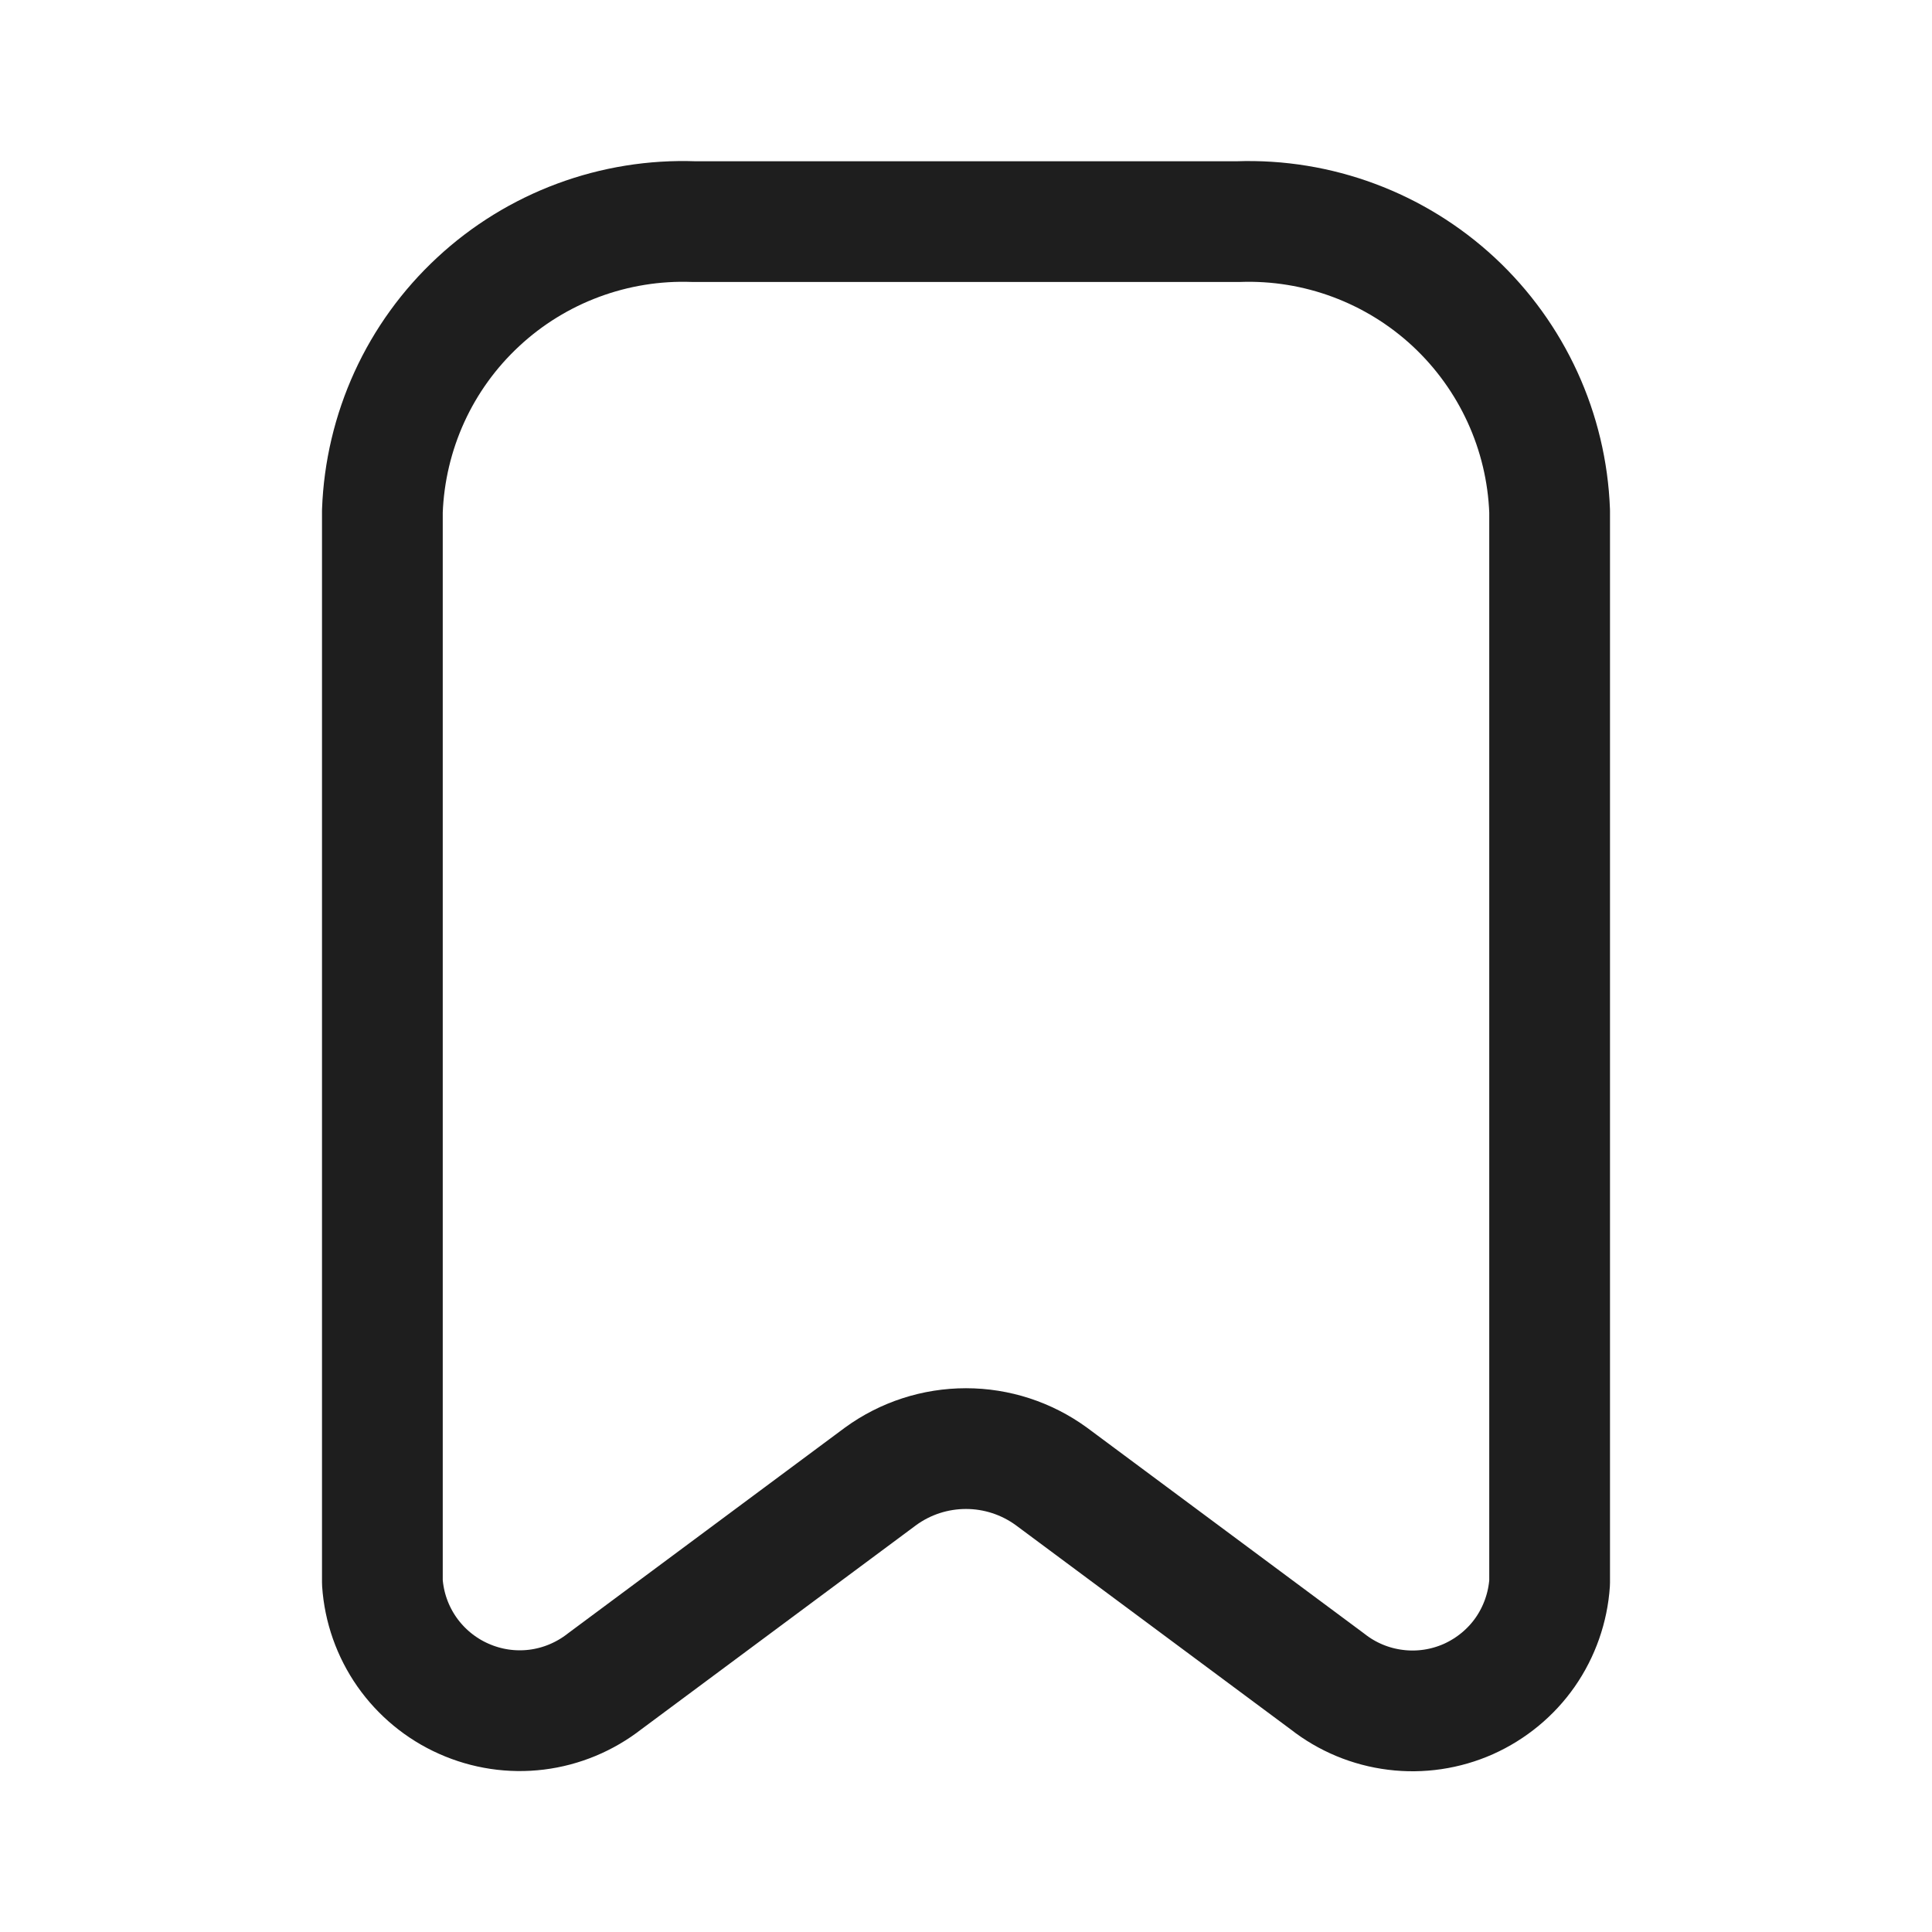 <svg width="24" height="24" viewBox="0 0 24 24" fill="none" xmlns="http://www.w3.org/2000/svg">
<path d="M10.94 18.339L7.51 20.887C7.265 21.078 6.973 21.2 6.665 21.238C6.357 21.276 6.044 21.229 5.76 21.102C5.476 20.976 5.232 20.774 5.054 20.52C4.876 20.265 4.771 19.967 4.75 19.657V6.35C4.768 5.86 4.882 5.378 5.086 4.931C5.29 4.485 5.58 4.084 5.94 3.75C6.299 3.416 6.721 3.156 7.181 2.985C7.641 2.814 8.13 2.735 8.62 2.753H15.38C16.37 2.718 17.333 3.077 18.059 3.751C18.784 4.426 19.213 5.36 19.25 6.35V19.659C19.229 19.969 19.124 20.268 18.947 20.523C18.769 20.778 18.524 20.979 18.241 21.106C17.957 21.232 17.643 21.279 17.335 21.24C17.026 21.202 16.734 21.08 16.49 20.888L13.06 18.34C12.752 18.116 12.381 17.995 12 17.995C11.619 17.995 11.248 18.115 10.94 18.339Z" stroke="#1E1E1E" stroke-width="1.5" stroke-linecap="round" stroke-linejoin="round"/>
</svg>
